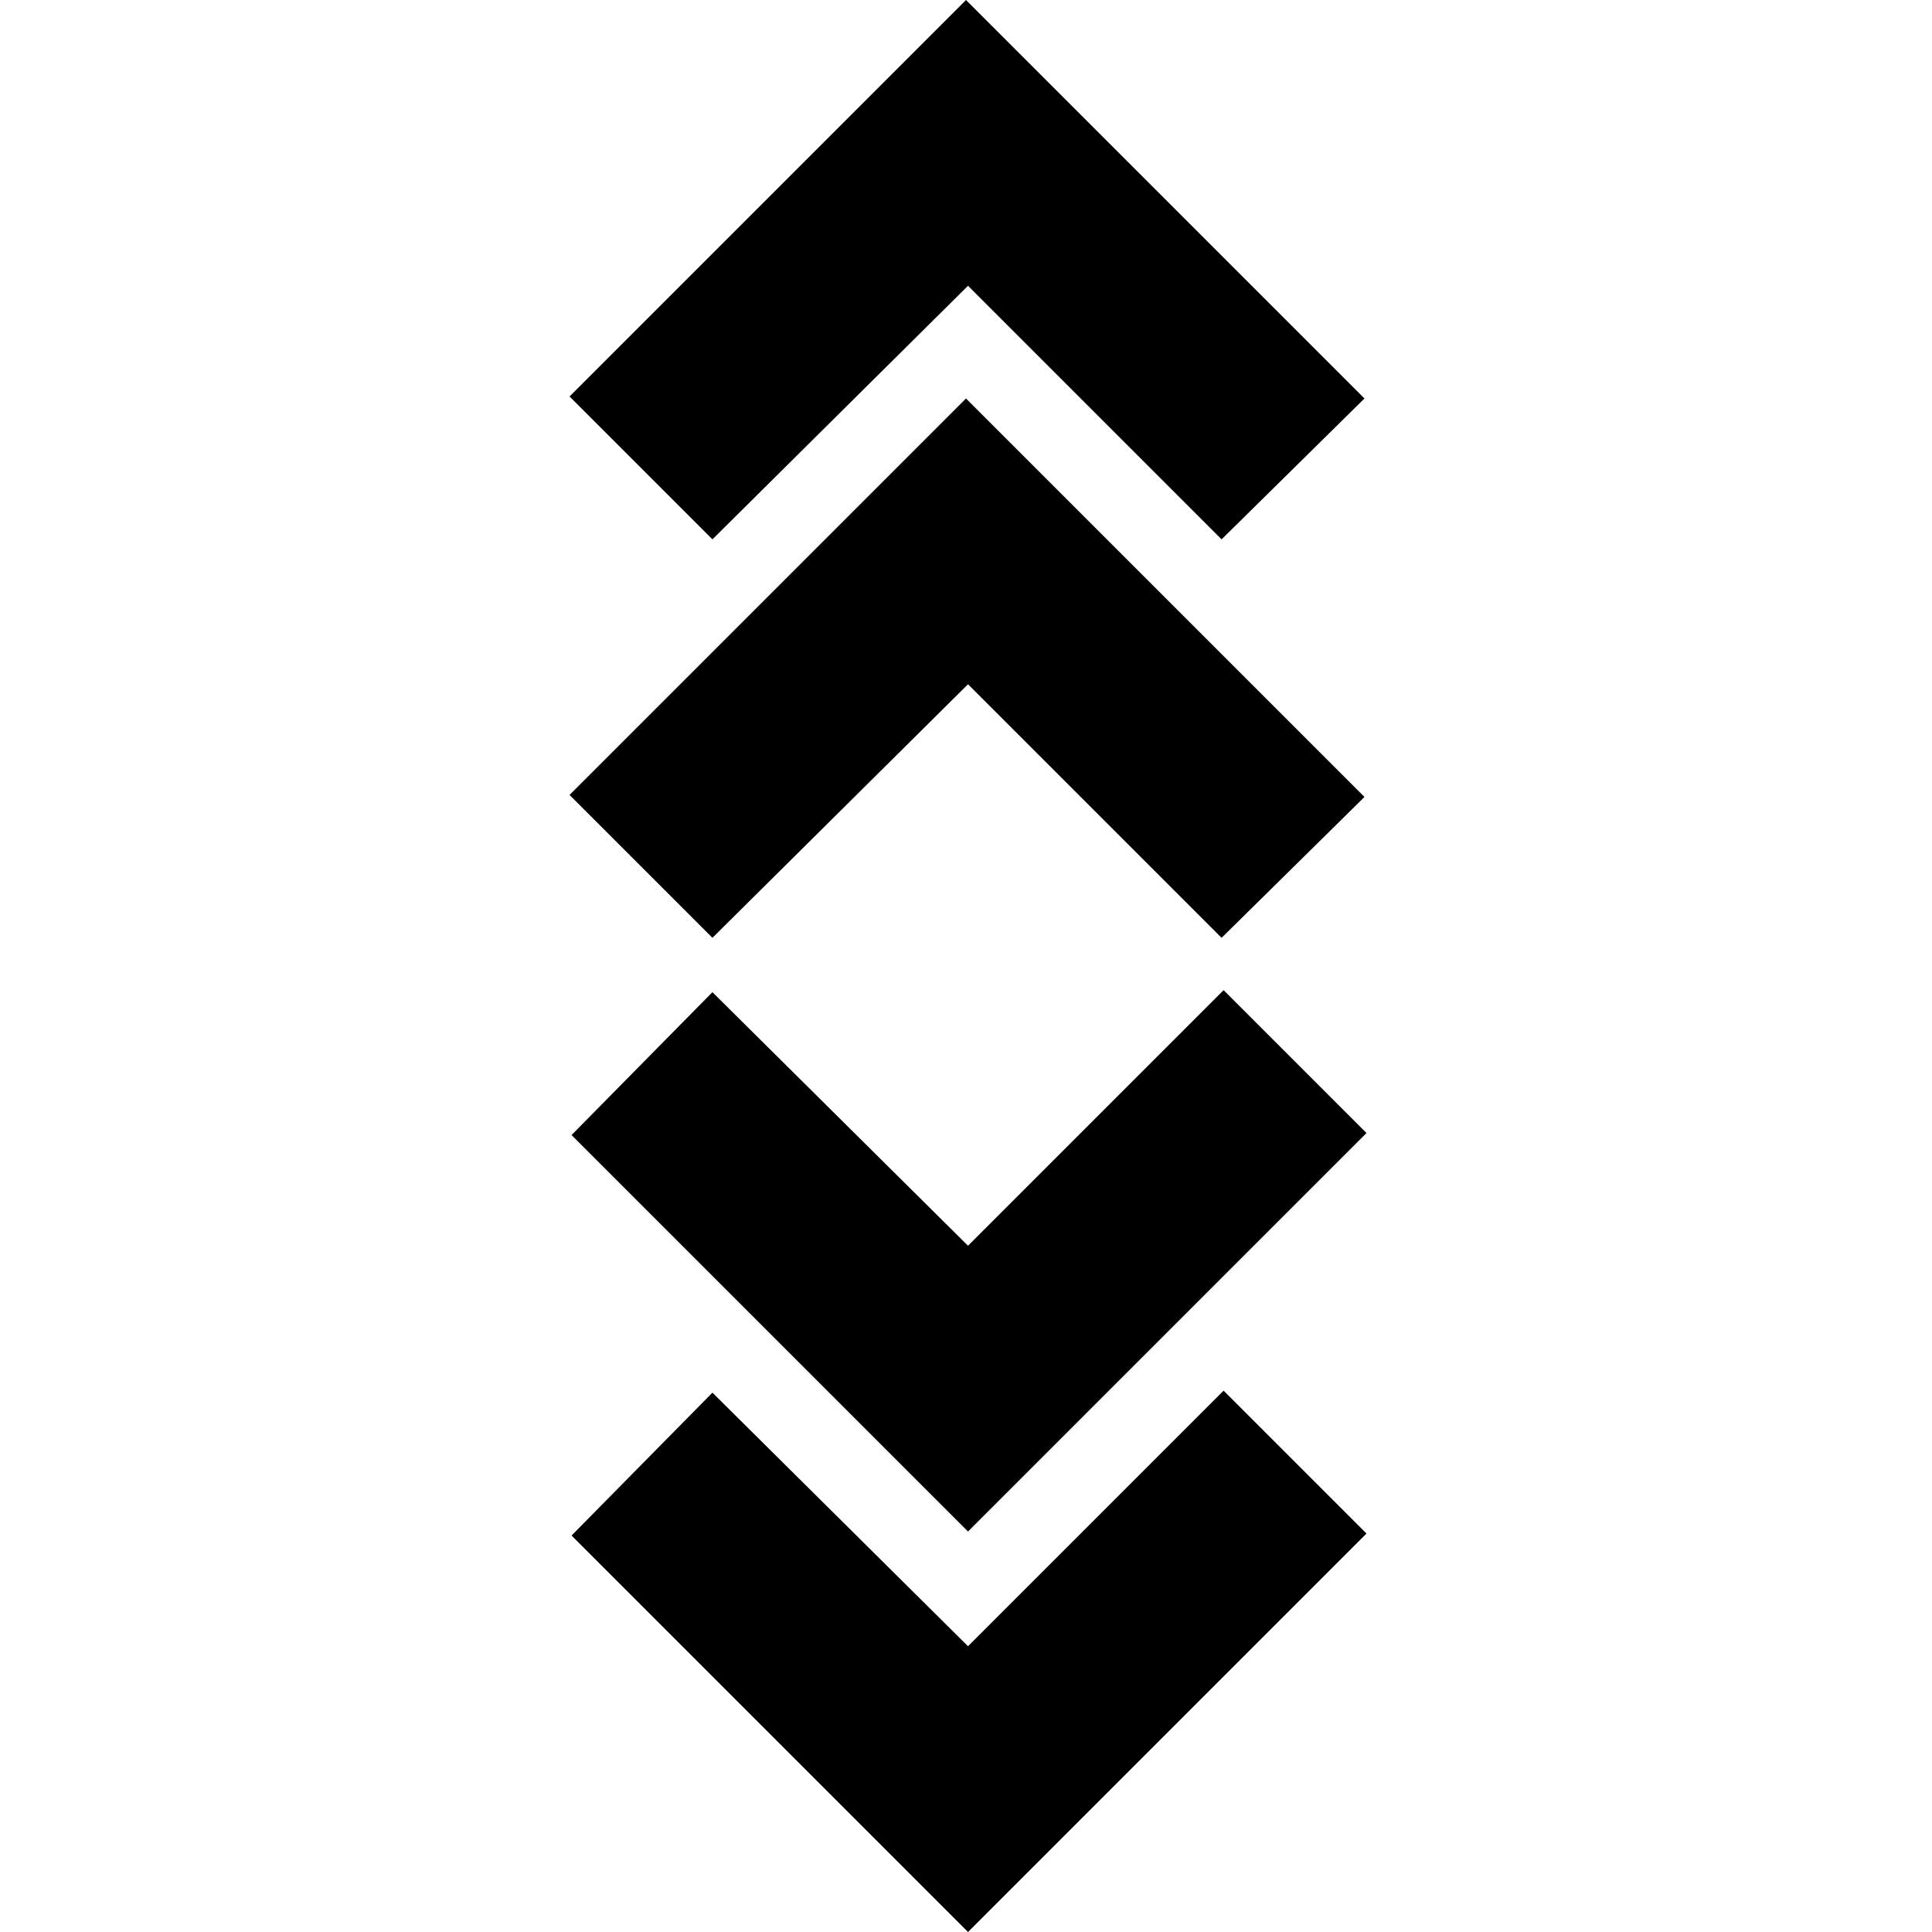 <svg xmlns="http://www.w3.org/2000/svg" height="24" viewBox="0 -960 960 960" width="24"><path d="M481 0 284-197l70-71 127 126 127-127 71 71L481 0Zm0-199L284-396l70-71 127 126 127-127 71 71-198 198ZM354-494l-71-71 197-197 198 198-71 70-126-126-127 126Zm0-198-71-71 197-197 198 198-71 70-126-126-127 126Z"/></svg>